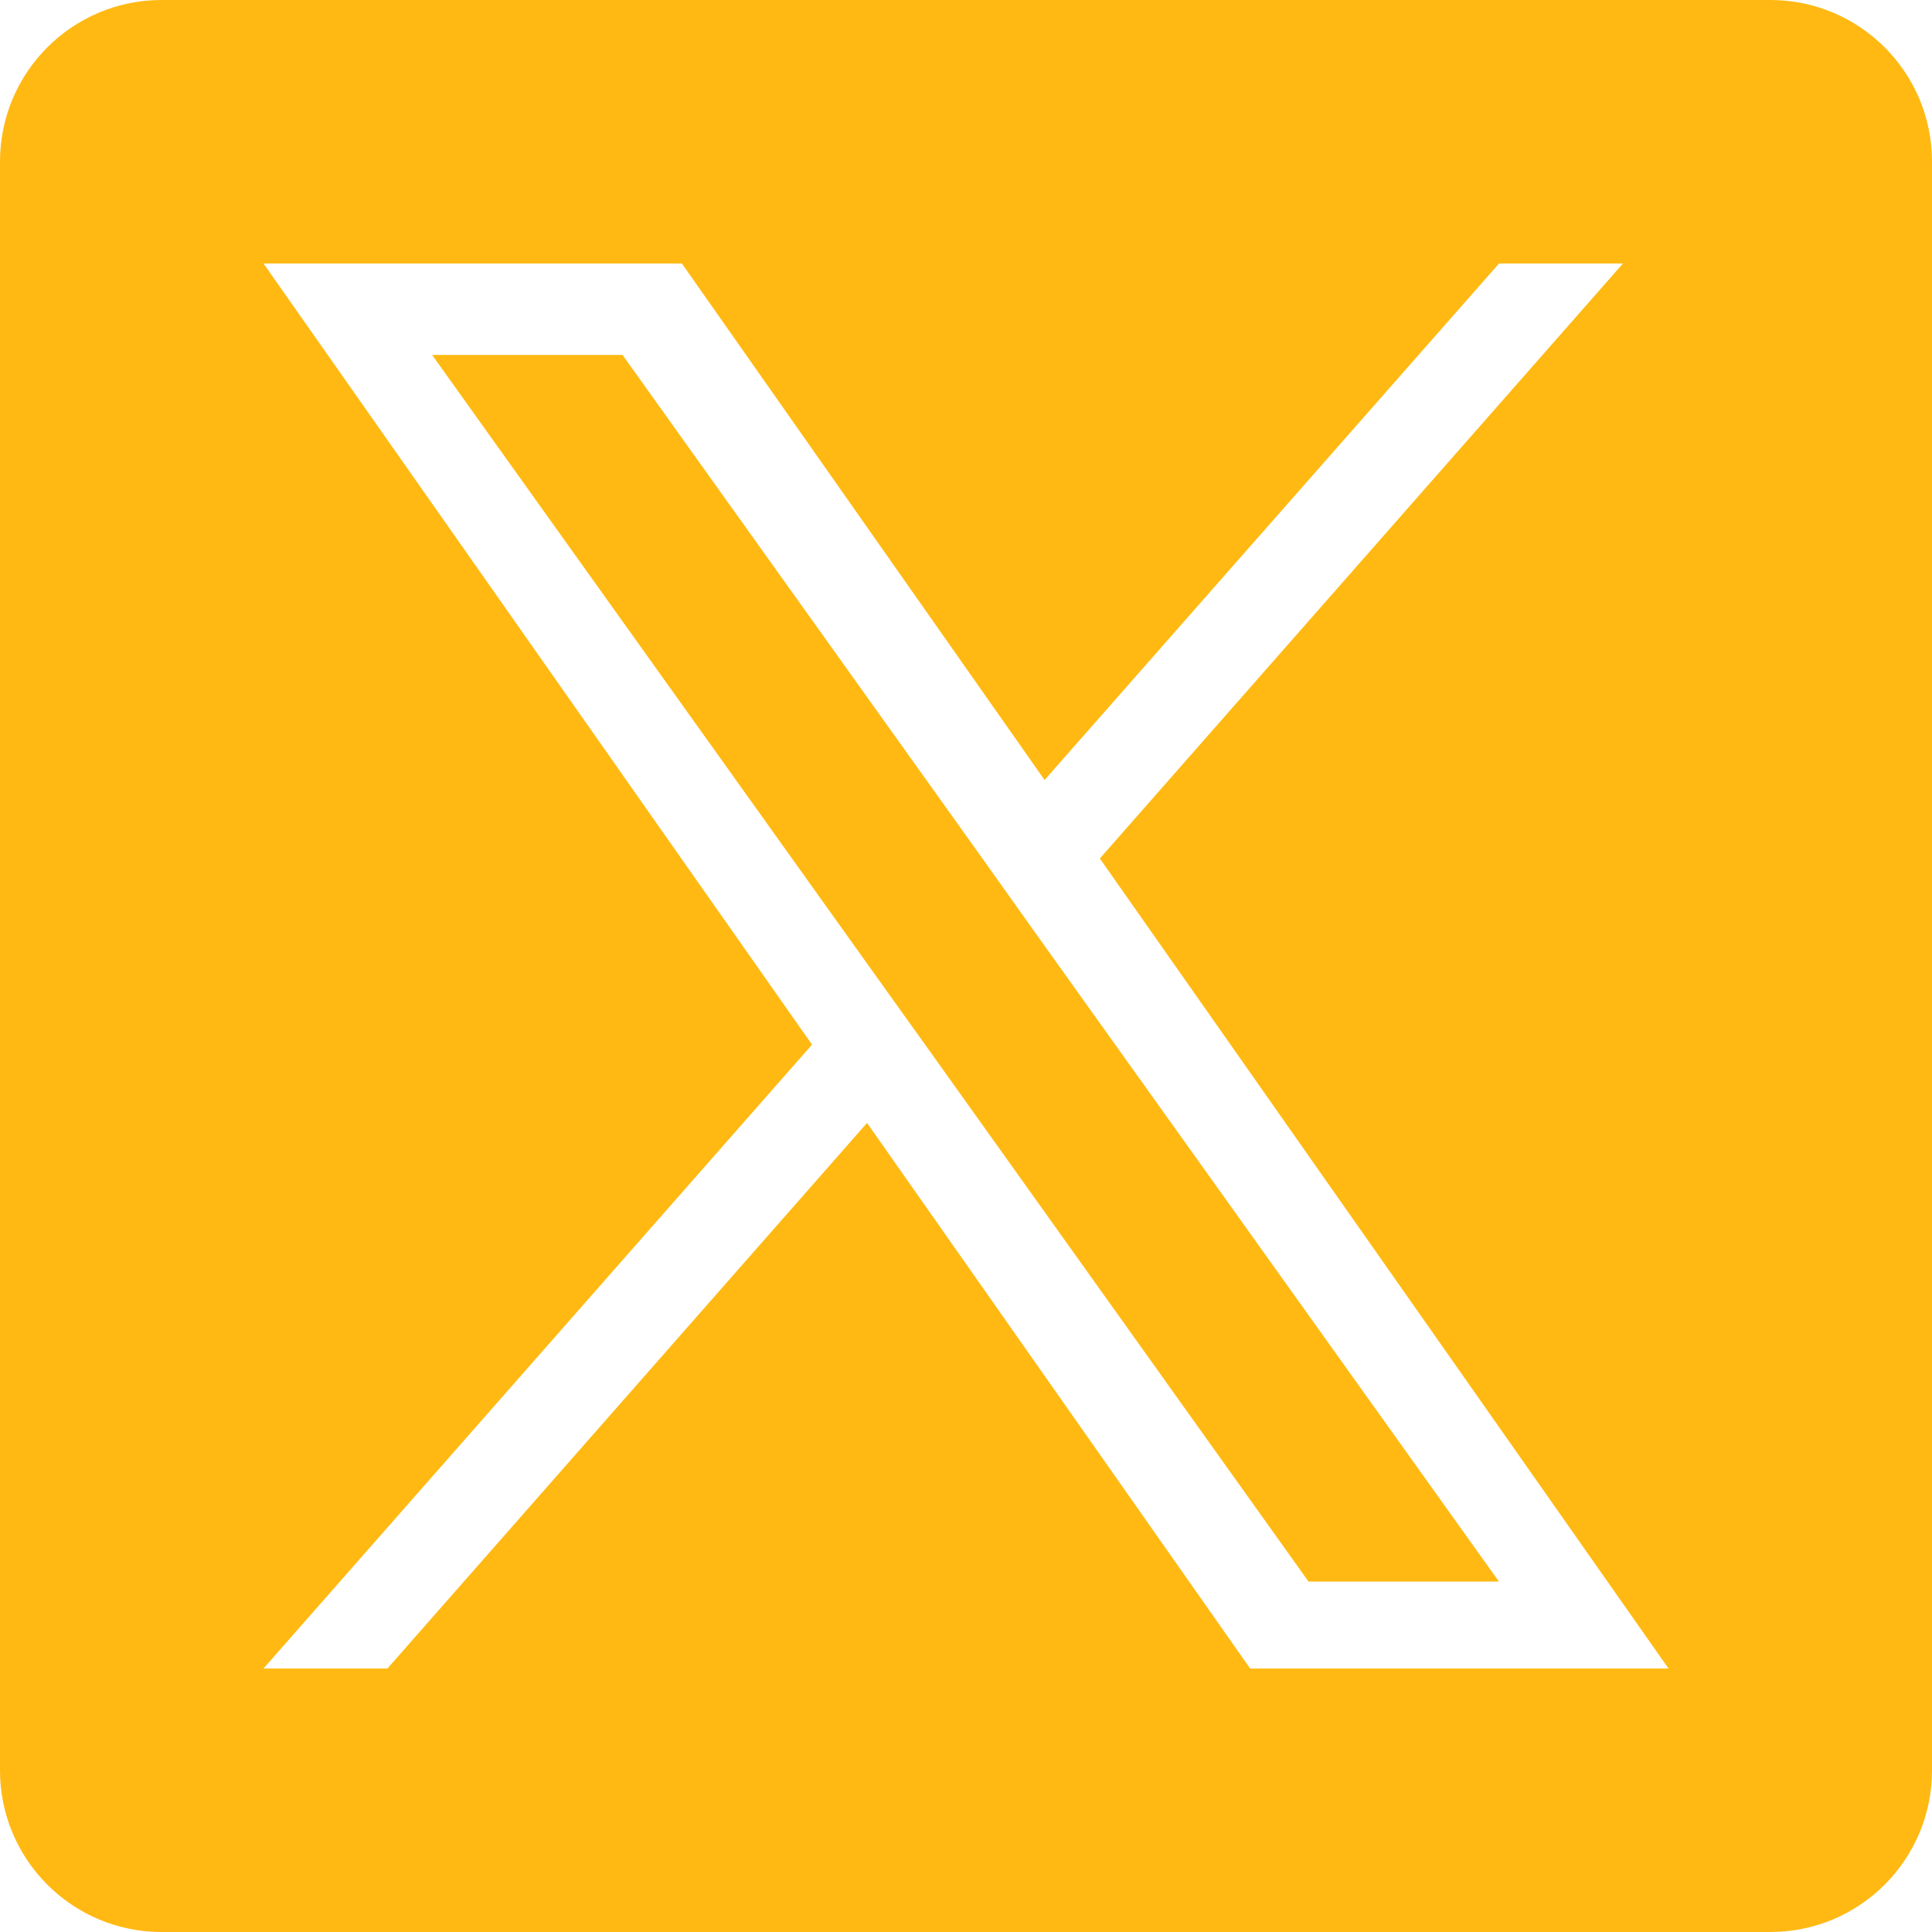 <svg width="40" height="40" viewBox="0 0 40 40" fill="none" xmlns="http://www.w3.org/2000/svg">
<path d="M20.28 17.69L12.888 7.348H8.946L18.102 20.159L19.255 21.77L27.092 32.745H31.034L21.427 19.302L20.28 17.69Z" fill="#FFB912"/>
<path d="M36.654 0H3.346C1.498 0 0 1.498 0 3.346V36.654C0 38.502 1.498 40 3.346 40H36.654C38.502 40 40 38.502 40 36.654V3.346C40 1.498 38.502 0 36.654 0ZM25.883 34.545L17.951 23.249L8.021 34.545H5.455L16.812 21.628L5.455 5.455H14.117L21.627 16.149L31.036 5.455H33.602L22.771 17.774L34.545 34.545H25.883Z" fill="#FFB912"/>
</svg>
